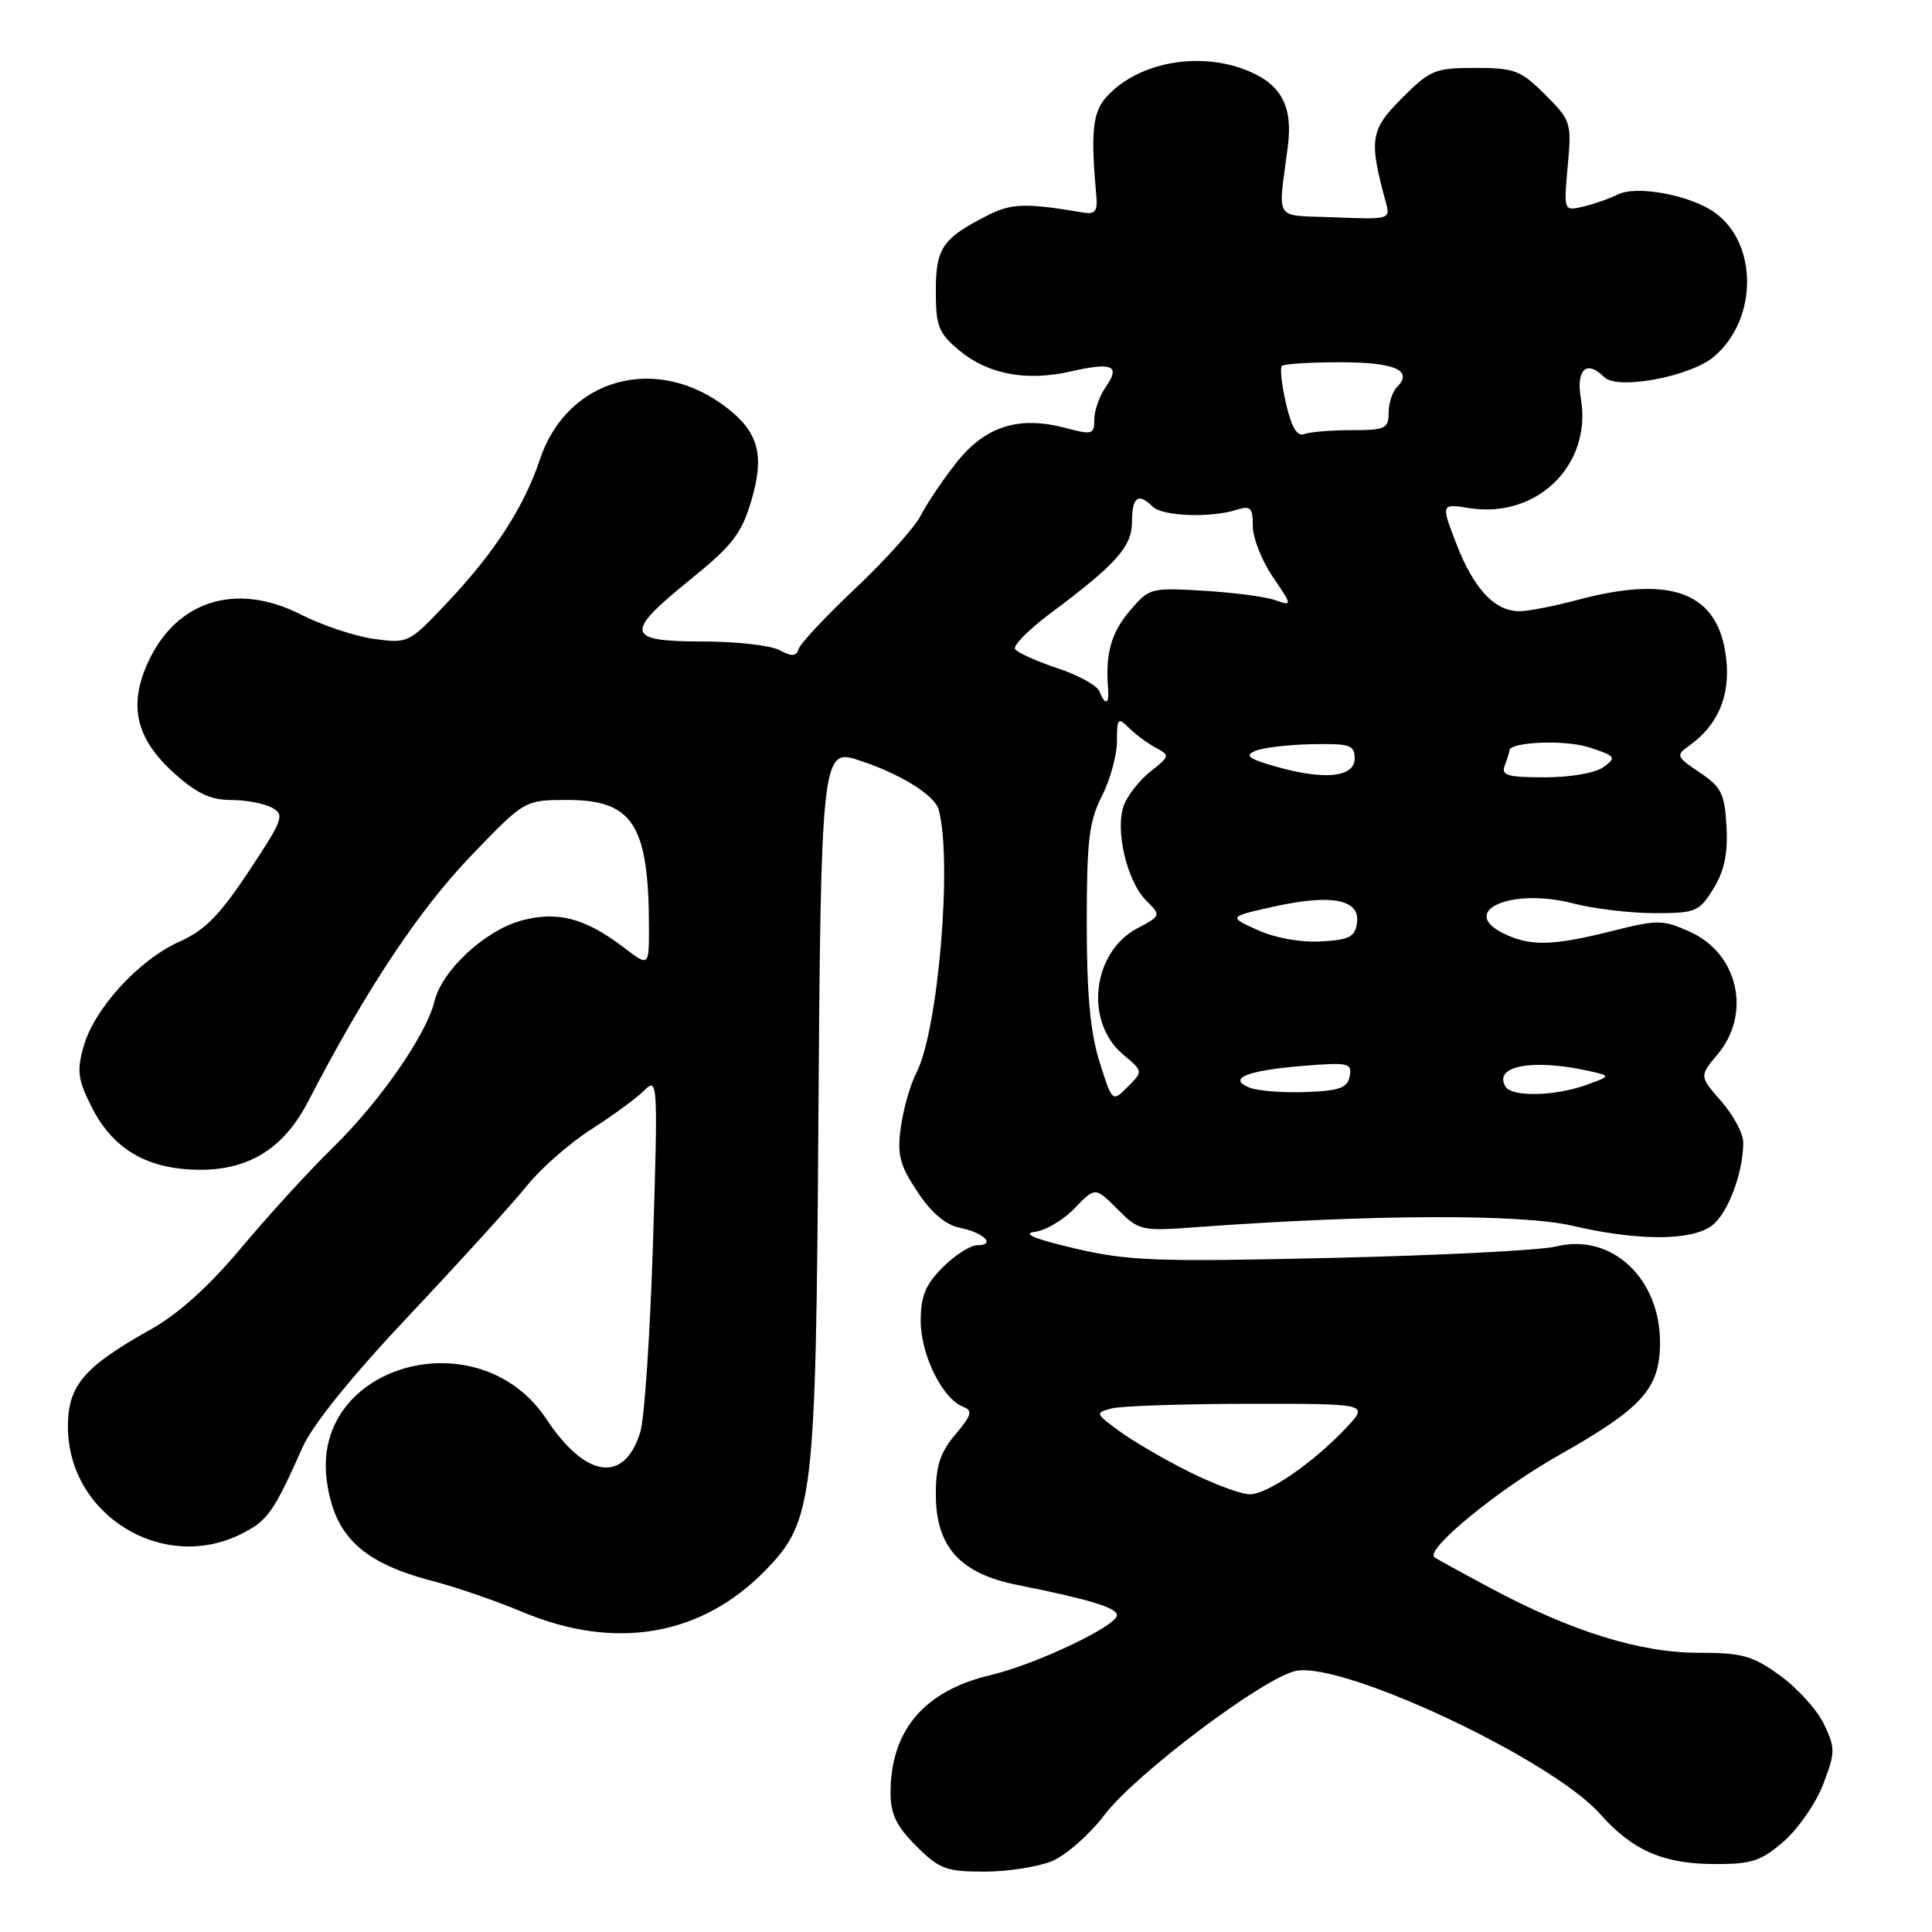 <?xml version="1.0" encoding="UTF-8" standalone="no"?>
<!DOCTYPE svg PUBLIC "-//W3C//DTD SVG 1.1//EN" "http://www.w3.org/Graphics/SVG/1.1/DTD/svg11.dtd" >
<svg xmlns="http://www.w3.org/2000/svg" xmlns:xlink="http://www.w3.org/1999/xlink" version="1.1" viewBox="0 0 256 256">
 <g >
 <path fill="currentColor"
d=" M 139.41 246.60 C 141.25 245.83 144.38 243.08 146.36 240.47 C 150.55 234.99 167.50 222.25 171.73 221.40 C 178.00 220.15 205.57 233.11 212.00 240.34 C 216.38 245.26 220.42 247.00 227.43 247.00 C 232.13 247.00 233.43 246.56 236.40 243.95 C 238.31 242.28 240.65 238.88 241.59 236.40 C 243.19 232.20 243.20 231.64 241.69 228.47 C 240.79 226.59 238.18 223.69 235.88 222.03 C 232.22 219.38 230.87 219.00 225.03 219.00 C 217.31 219.00 208.27 216.19 197.50 210.43 C 193.65 208.37 190.30 206.53 190.06 206.33 C 188.84 205.30 198.51 197.37 206.46 192.88 C 217.60 186.59 219.92 184.04 219.96 178.00 C 220.02 169.37 213.52 163.33 206.16 165.17 C 204.15 165.67 190.77 166.35 176.44 166.68 C 153.21 167.22 149.51 167.08 142.44 165.43 C 137.13 164.19 135.37 163.46 137.11 163.23 C 138.55 163.05 140.94 161.63 142.42 160.08 C 145.12 157.27 145.12 157.27 148.06 160.21 C 150.94 163.09 151.18 163.15 158.75 162.59 C 181.76 160.91 201.55 160.84 208.31 162.41 C 216.92 164.42 223.93 164.44 226.74 162.47 C 228.89 160.96 230.98 155.51 230.99 151.39 C 231.00 150.22 229.69 147.77 228.08 145.93 C 225.17 142.59 225.17 142.59 227.58 139.72 C 232.12 134.32 230.33 126.35 223.93 123.47 C 220.33 121.85 219.67 121.84 213.59 123.37 C 205.88 125.30 202.97 125.40 199.55 123.84 C 192.98 120.85 200.08 117.54 208.42 119.70 C 211.18 120.41 216.04 121.00 219.23 121.00 C 224.69 121.00 225.15 120.81 227.04 117.75 C 228.48 115.40 228.97 113.12 228.77 109.53 C 228.53 105.17 228.10 104.30 225.22 102.36 C 222.12 100.28 222.04 100.08 223.80 98.83 C 227.64 96.09 229.29 92.22 228.73 87.26 C 227.74 78.54 221.60 76.12 209.00 79.50 C 205.97 80.31 202.54 80.98 201.36 80.99 C 198.08 81.01 195.29 78.04 193.00 72.12 C 190.92 66.73 190.92 66.73 194.71 67.33 C 203.67 68.74 210.95 61.60 209.48 52.87 C 208.81 48.94 210.22 47.62 212.58 49.98 C 214.31 51.71 223.94 49.92 227.08 47.28 C 232.93 42.36 232.98 32.24 227.18 28.14 C 223.90 25.82 216.80 24.52 214.32 25.79 C 213.32 26.30 211.31 27.01 209.85 27.36 C 207.19 27.99 207.19 27.99 207.73 22.03 C 208.26 16.24 208.17 15.97 204.74 12.54 C 201.51 9.31 200.69 9.00 195.48 9.00 C 190.14 9.00 189.50 9.27 185.76 13.01 C 181.56 17.21 181.36 18.51 183.63 26.80 C 184.25 29.06 184.15 29.09 176.88 28.80 C 168.60 28.46 169.34 29.59 170.65 19.36 C 171.32 14.15 169.80 11.23 165.45 9.42 C 158.99 6.71 150.73 8.23 146.59 12.87 C 144.77 14.91 144.51 17.51 145.27 26.00 C 145.45 28.00 145.10 28.43 143.50 28.16 C 135.97 26.88 134.02 26.93 130.88 28.53 C 124.88 31.57 124.00 32.86 124.00 38.57 C 124.00 43.19 124.36 44.13 127.03 46.37 C 130.85 49.59 135.98 50.57 141.87 49.22 C 147.42 47.95 148.51 48.44 146.51 51.29 C 145.68 52.47 145.00 54.41 145.00 55.58 C 145.00 57.57 144.73 57.65 141.21 56.71 C 135.01 55.06 130.55 56.47 126.74 61.29 C 124.91 63.60 122.79 66.76 122.01 68.30 C 121.24 69.83 117.39 74.13 113.46 77.85 C 109.52 81.56 106.10 85.21 105.85 85.94 C 105.50 87.00 104.94 87.04 103.27 86.14 C 102.09 85.51 97.50 85.00 93.07 85.00 C 82.87 85.00 82.67 83.90 91.51 76.76 C 97.02 72.30 98.25 70.72 99.54 66.39 C 101.32 60.41 100.55 57.36 96.44 54.13 C 87.11 46.79 75.14 50.04 71.54 60.88 C 69.45 67.16 65.54 73.21 59.22 79.89 C 54.19 85.22 54.07 85.28 49.57 84.66 C 47.06 84.32 42.68 82.86 39.83 81.41 C 31.24 77.06 23.29 79.60 19.56 87.88 C 17.00 93.54 18.05 97.91 23.03 102.41 C 26.03 105.11 27.88 106.00 30.57 106.00 C 32.53 106.00 34.98 106.45 36.01 107.01 C 37.76 107.94 37.54 108.54 32.97 115.45 C 29.11 121.27 27.12 123.30 23.77 124.78 C 18.42 127.16 12.46 133.67 11.07 138.68 C 10.15 141.97 10.32 143.11 12.25 146.88 C 15.08 152.39 19.69 155.00 26.59 155.00 C 33.07 155.00 37.64 152.10 40.82 145.97 C 48.55 131.05 55.48 120.61 62.51 113.30 C 69.52 106.00 69.52 106.00 75.22 106.00 C 83.85 106.00 85.96 109.29 85.99 122.80 C 86.00 128.10 86.00 128.10 82.66 125.55 C 77.54 121.65 73.89 120.68 69.09 121.98 C 64.29 123.27 58.56 128.58 57.58 132.65 C 56.50 137.10 50.35 145.96 44.15 152.02 C 41.04 155.05 35.58 161.03 32.00 165.30 C 27.70 170.44 23.64 174.10 20.00 176.14 C 11.10 181.12 9.00 183.59 9.00 189.04 C 9.00 200.72 21.55 208.49 31.98 203.25 C 35.48 201.49 36.23 200.43 40.10 191.76 C 41.43 188.76 46.67 182.29 54.36 174.14 C 61.03 167.06 67.99 159.40 69.82 157.12 C 71.64 154.84 75.47 151.48 78.33 149.65 C 81.19 147.82 84.36 145.50 85.37 144.49 C 87.15 142.70 87.19 143.30 86.53 164.57 C 86.15 176.63 85.40 187.97 84.84 189.76 C 82.73 196.61 77.61 195.90 72.41 188.05 C 63.49 174.56 41.23 180.77 43.30 196.18 C 44.28 203.54 48.01 207.07 57.35 209.50 C 60.46 210.31 65.79 212.15 69.20 213.58 C 81.47 218.75 92.90 216.81 101.39 208.11 C 107.79 201.56 108.11 198.85 108.44 148.44 C 108.75 101.49 108.98 99.24 113.31 100.58 C 119.00 102.35 123.84 105.29 124.39 107.31 C 126.21 114.13 124.31 136.56 121.44 142.12 C 120.63 143.68 119.70 146.93 119.37 149.33 C 118.86 153.02 119.20 154.35 121.56 157.91 C 123.41 160.71 125.30 162.31 127.19 162.69 C 130.37 163.32 132.03 165.00 129.48 165.00 C 128.58 165.00 126.53 166.32 124.92 167.92 C 122.62 170.23 122.00 171.74 122.00 175.06 C 122.00 179.51 124.89 185.36 127.61 186.40 C 128.93 186.91 128.77 187.49 126.59 190.08 C 124.58 192.46 124.00 194.25 124.00 198.00 C 124.00 204.94 127.19 208.50 134.79 210.01 C 144.33 211.92 148.00 213.03 148.00 214.02 C 148.00 215.45 137.23 220.55 131.26 221.96 C 122.46 224.03 118.00 229.29 118.00 237.57 C 118.00 240.37 118.78 241.98 121.40 244.60 C 124.46 247.66 125.36 248.00 130.43 248.00 C 133.53 248.00 137.57 247.37 139.41 246.60 Z  M 157.50 194.99 C 154.20 193.34 150.05 190.91 148.27 189.60 C 145.14 187.30 145.11 187.20 147.27 186.63 C 148.50 186.30 156.67 186.02 165.44 186.01 C 181.37 186.00 181.37 186.00 178.44 189.13 C 174.05 193.80 167.97 198.00 165.60 198.00 C 164.44 198.00 160.80 196.64 157.50 194.99 Z  M 145.69 140.69 C 144.47 136.80 144.00 131.76 144.00 122.37 C 144.00 111.40 144.30 108.82 146.00 105.50 C 147.10 103.34 148.00 100.07 148.00 98.22 C 148.00 95.16 148.14 95.00 149.58 96.44 C 150.45 97.30 152.05 98.49 153.13 99.07 C 155.04 100.09 155.02 100.20 152.48 102.20 C 151.03 103.33 149.44 105.35 148.93 106.68 C 147.71 109.90 149.30 116.74 151.86 119.31 C 153.87 121.32 153.87 121.32 150.69 123.01 C 144.70 126.20 143.67 135.42 148.82 139.73 C 151.48 141.96 151.48 141.96 149.43 144.01 C 147.38 146.06 147.38 146.06 145.69 140.69 Z  M 165.57 144.12 C 162.56 142.91 165.24 141.83 172.71 141.23 C 178.69 140.75 179.17 140.86 178.84 142.60 C 178.55 144.16 177.49 144.54 172.99 144.70 C 169.97 144.81 166.63 144.55 165.57 144.12 Z  M 199.50 144.00 C 197.80 141.24 203.05 140.25 210.50 141.90 C 213.50 142.57 213.50 142.57 210.10 143.79 C 205.98 145.26 200.35 145.37 199.50 144.00 Z  M 166.63 123.23 C 162.75 121.47 162.75 121.47 168.84 120.12 C 176.45 118.43 180.26 119.18 179.81 122.29 C 179.55 124.15 178.79 124.54 175.00 124.75 C 172.33 124.89 168.92 124.28 166.63 123.23 Z  M 169.00 101.56 C 165.42 100.54 164.88 100.11 166.33 99.50 C 167.34 99.07 170.72 98.67 173.83 98.61 C 178.87 98.51 179.50 98.72 179.50 100.50 C 179.50 103.01 175.47 103.41 169.00 101.56 Z  M 199.39 101.42 C 199.73 100.55 200.00 99.67 200.00 99.46 C 200.00 98.29 207.43 97.99 210.61 99.04 C 214.09 100.19 214.22 100.37 212.48 101.64 C 211.41 102.42 208.12 103.00 204.70 103.00 C 199.72 103.00 198.88 102.75 199.39 101.42 Z  M 145.68 91.60 C 145.38 90.84 142.87 89.45 140.08 88.53 C 137.30 87.60 134.79 86.47 134.50 86.00 C 134.22 85.54 136.29 83.44 139.11 81.33 C 147.97 74.71 150.00 72.43 150.00 69.08 C 150.00 65.84 150.84 65.24 152.74 67.14 C 154.00 68.40 160.37 68.65 163.78 67.57 C 165.72 66.96 166.00 67.23 166.00 69.70 C 166.00 71.26 167.19 74.28 168.64 76.42 C 171.28 80.31 171.28 80.31 168.89 79.50 C 167.58 79.05 163.31 78.50 159.40 78.27 C 152.45 77.86 152.25 77.92 149.65 81.00 C 147.21 83.90 146.45 86.69 146.83 91.25 C 147.01 93.35 146.42 93.53 145.68 91.60 Z  M 170.41 53.50 C 169.83 51.01 169.58 48.75 169.85 48.49 C 170.11 48.22 173.61 48.00 177.61 48.00 C 184.83 48.00 187.31 49.09 185.11 51.29 C 184.50 51.90 184.00 53.44 184.00 54.70 C 184.00 56.79 183.55 57.00 179.08 57.00 C 176.38 57.00 173.56 57.23 172.81 57.52 C 171.88 57.88 171.14 56.64 170.41 53.50 Z "/>
</g>
</svg>